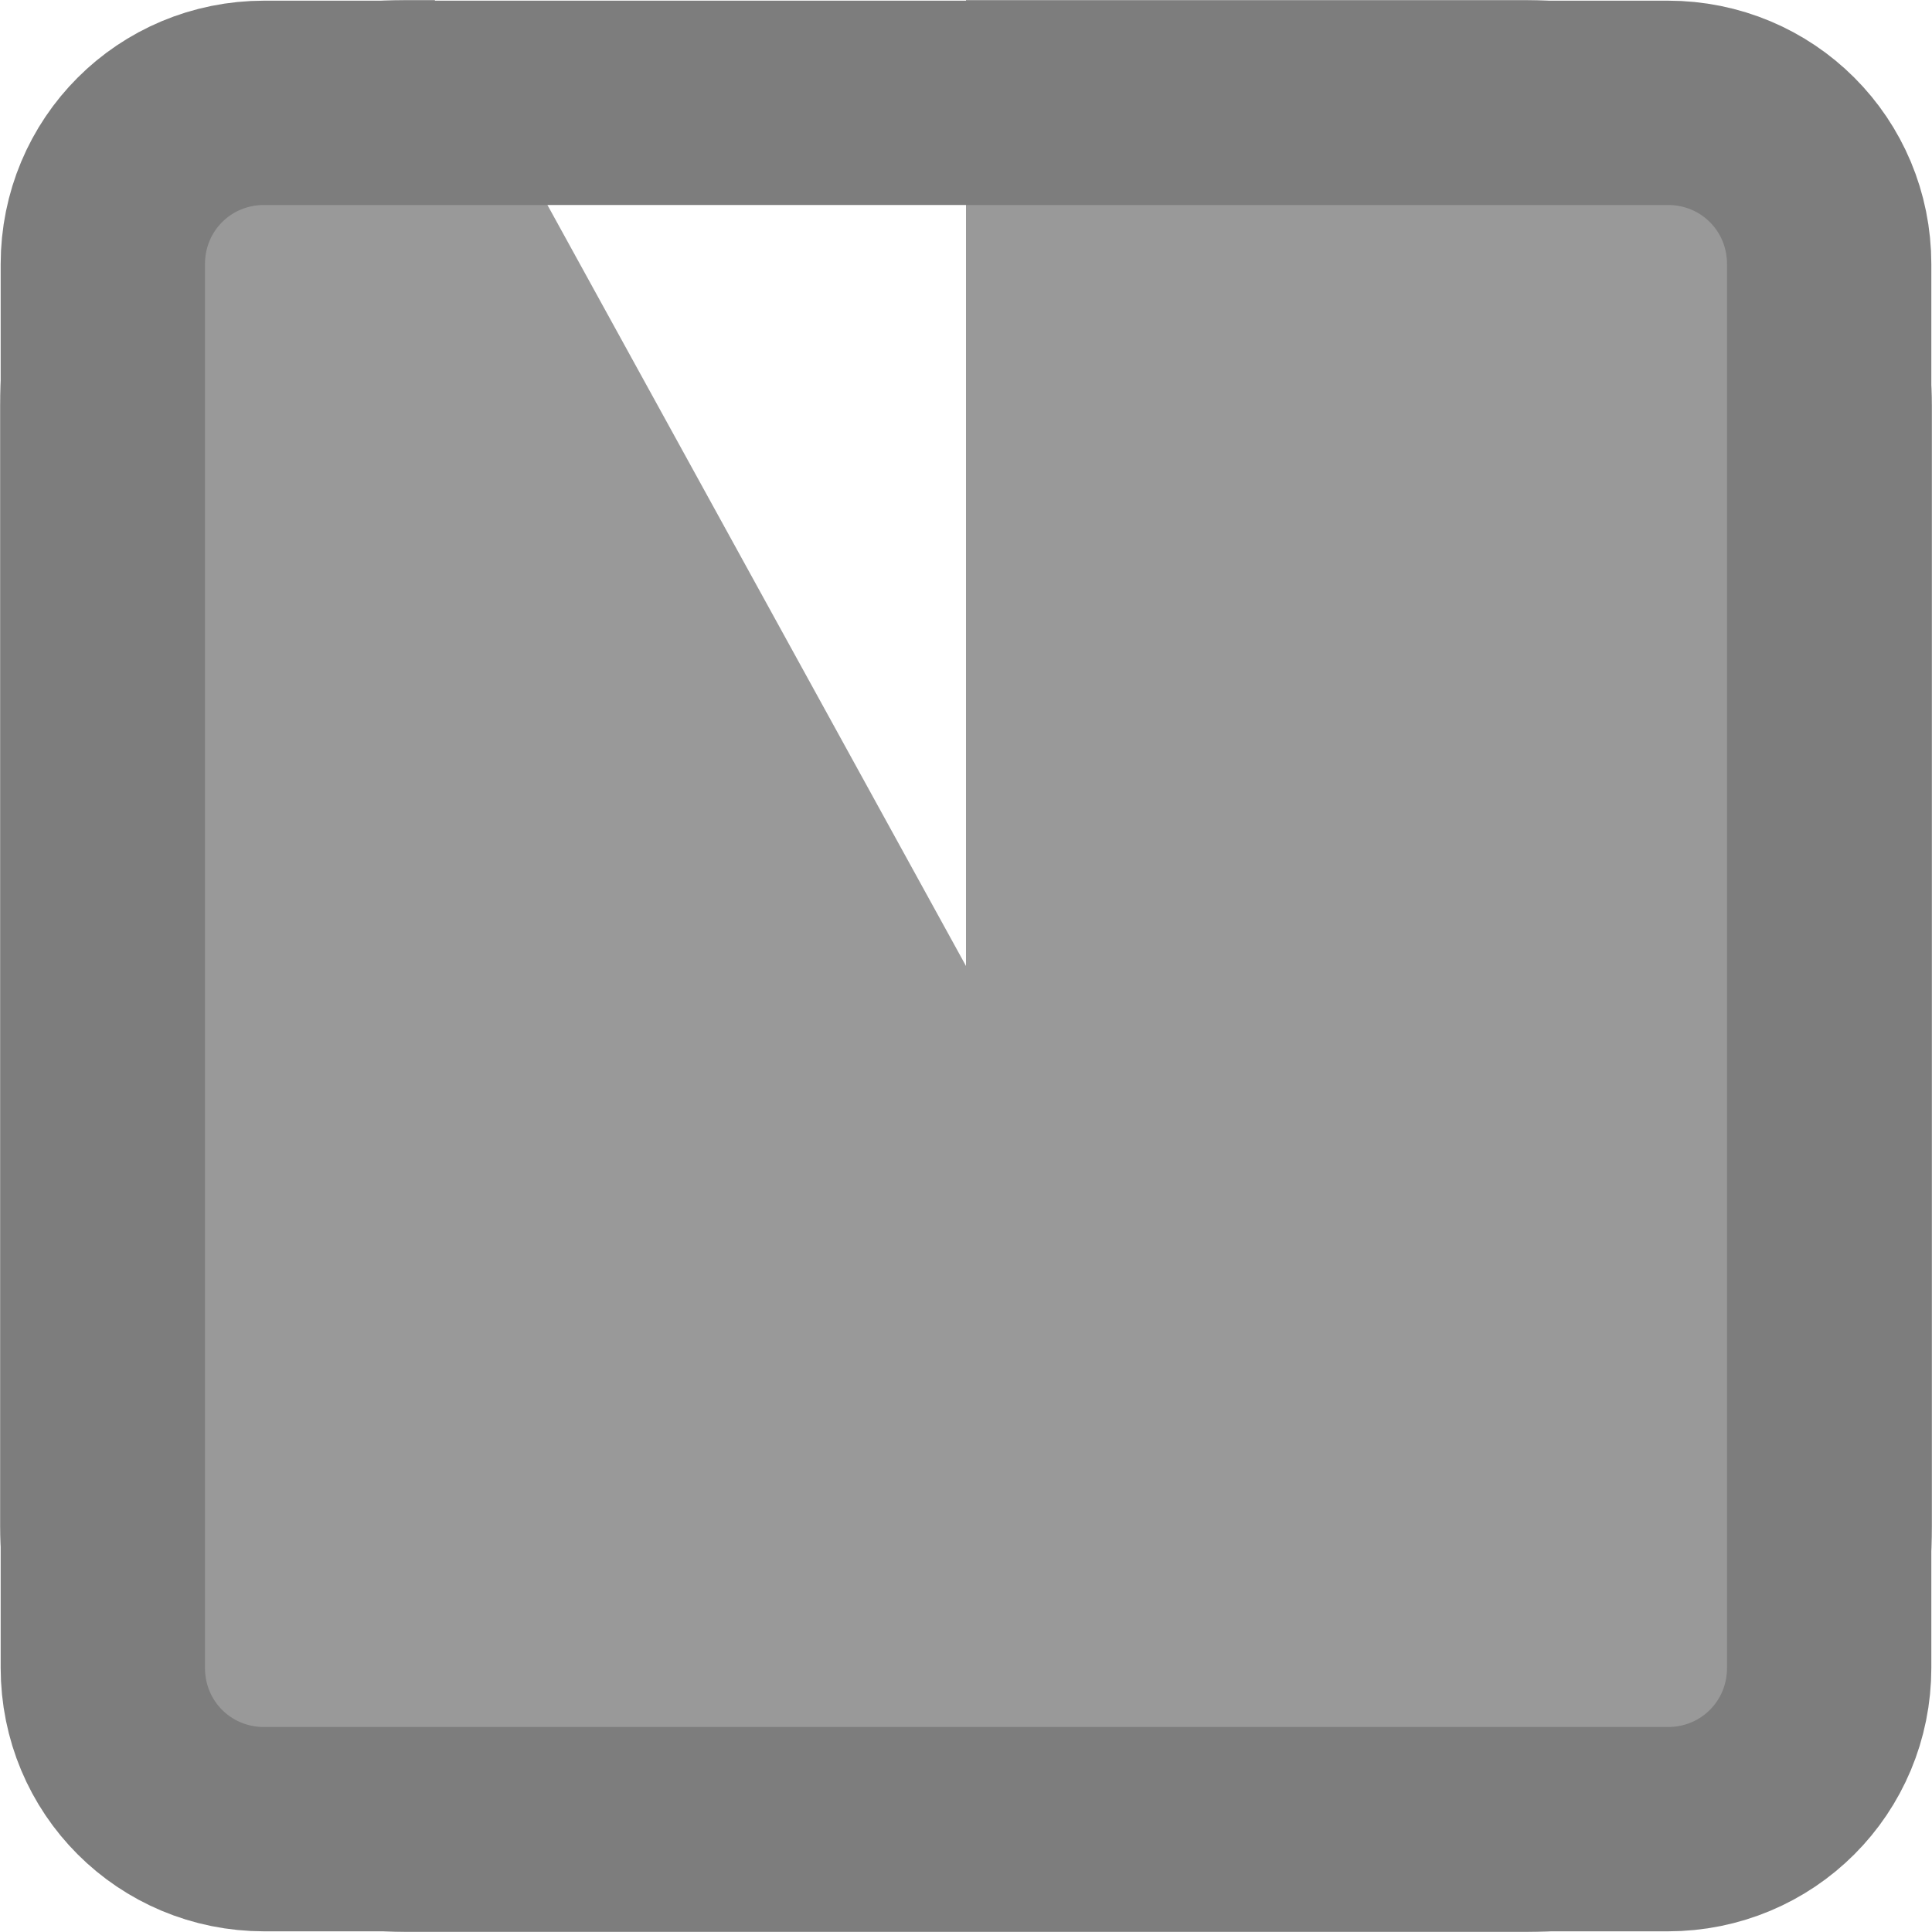 <?xml version="1.0" encoding="UTF-8" standalone="no"?>
<!-- Created with Inkscape (http://www.inkscape.org/) -->

<svg
   xmlns:dc="http://purl.org/dc/elements/1.1/"
   xmlns:cc="http://creativecommons.org/ns#"
   xmlns:rdf="http://www.w3.org/1999/02/22-rdf-syntax-ns#"
   xmlns:svg="http://www.w3.org/2000/svg"
   xmlns="http://www.w3.org/2000/svg"
   xmlns:sodipodi="http://sodipodi.sourceforge.net/DTD/sodipodi-0.dtd"
   xmlns:inkscape="http://www.inkscape.org/namespaces/inkscape"
   width="64"
   height="64"
   viewBox="0 0 64 64"
   id="svg7672"
   version="1.1"
   inkscape:version="0.48.5 r10040"
   sodipodi:docname="cut46.svg">
  <defs
     id="defs7674">
    <clipPath
       clipPathUnits="userSpaceOnUse"
       id="clipPath3050">
      <path
         id="path3052"
         style="fill:none;stroke:#000000;stroke-width:0.271;stroke-linecap:butt;stroke-linejoin:miter;stroke-miterlimit:4;stroke-opacity:1;stroke-dasharray:none"
         d="m 14.4,988.362 -14.4,0 0,64 64,0 0,-45 0,-19 -32,0 10e-7,32 z"
         inkscape:connector-curvature="0"
         sodipodi:nodetypes="ccccccccc" />
    </clipPath>
  </defs>
  <sodipodi:namedview
     id="base"
     pagecolor="#ffffff"
     bordercolor="#666666"
     borderopacity="1.0"
     inkscape:pageopacity="0.0"
     inkscape:pageshadow="2"
     inkscape:zoom="1.4142136"
     inkscape:cx="-288.70379"
     inkscape:cy="143.63644"
     inkscape:document-units="px"
     inkscape:current-layer="layer1"
     showgrid="false"
     units="px"
     inkscape:showpageshadow="false"
     inkscape:window-width="1920"
     inkscape:window-height="1005"
     inkscape:window-x="-9"
     inkscape:window-y="-9"
     inkscape:window-maximized="1" />
  <g
     inkscape:label="Ebene 1"
     inkscape:groupmode="layer"
     id="layer1"
     transform="translate(0,-988.362)">
    <rect
       style="fill:#999999;stroke:none"
       id="rect7680"
       width="64"
       height="64"
       x="0"
       y="988.362"
       clip-path="url(#clipPath3050)"
       ry="13.435" />
    <g
       id="g3045"
       transform="translate(0.004,988.331)">
      <path
         id="path3047"
         d="m 8.752,3.437 46.488,0 c 2.976,0 5.35,2.374 5.35,5.35 l 0,46.488 c 0,2.976 -2.374,5.35 -5.35,5.35 l -46.488,0 c -2.976,0 -5.35,-2.374 -5.35,-5.35 l 0,-46.488 c 0,-2.976 2.374,-5.35 5.35,-5.35 z"
         style="fill:none;stroke:#7d7d7d;stroke-width:6.768px;stroke-linecap:butt;stroke-linejoin:miter;stroke-miterlimit:4;stroke-opacity:1;stroke-dasharray:none"
         inkscape:connector-curvature="0" />
    </g>
  </g>
</svg>
